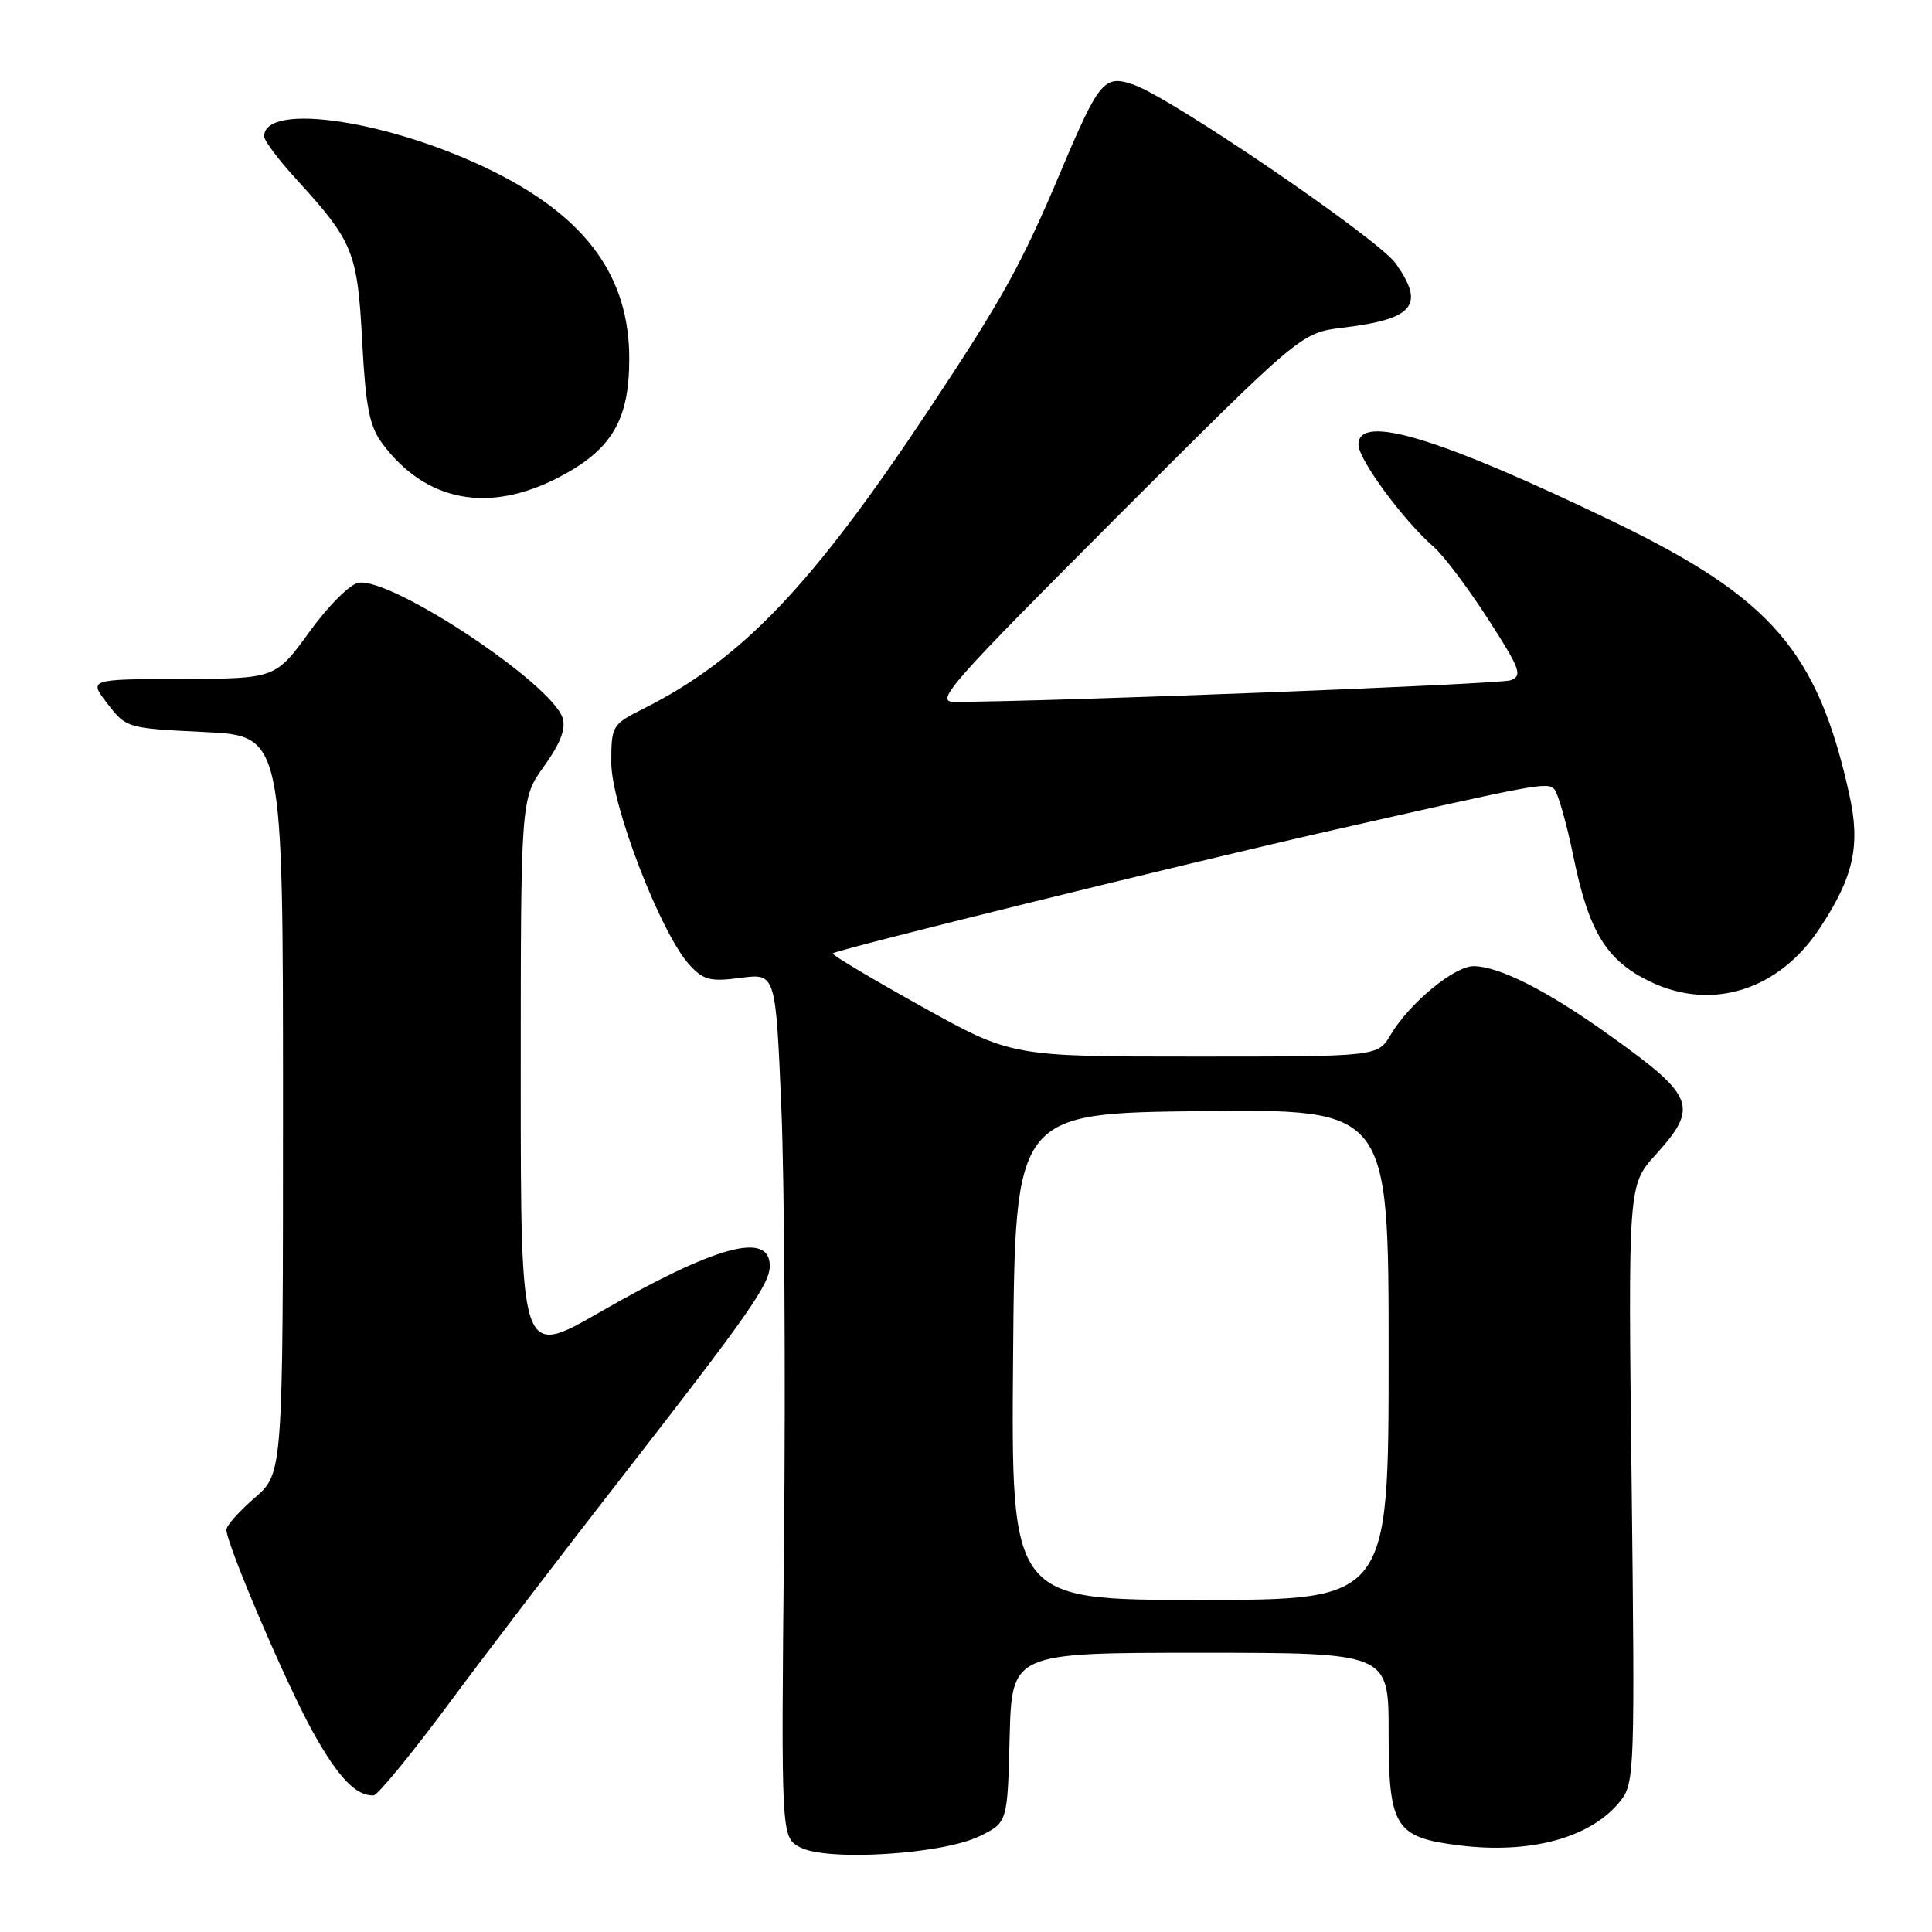 <?xml version="1.0" encoding="UTF-8" standalone="no"?>
<!DOCTYPE svg PUBLIC "-//W3C//DTD SVG 1.1//EN" "http://www.w3.org/Graphics/SVG/1.1/DTD/svg11.dtd" >
<svg xmlns="http://www.w3.org/2000/svg" xmlns:xlink="http://www.w3.org/1999/xlink" version="1.1" viewBox="0 0 256 256">
 <g >
 <path fill="currentColor"
d=" M 129.79 243.31 C 133.50 241.50 133.50 241.50 133.78 230.25 C 134.07 219.00 134.07 219.00 159.03 219.00 C 184.00 219.00 184.00 219.00 184.00 229.50 C 184.00 242.11 184.84 243.46 193.32 244.52 C 202.85 245.71 210.90 243.49 214.74 238.60 C 216.58 236.27 216.64 234.47 216.20 196.60 C 215.73 157.04 215.73 157.04 219.37 153.02 C 225.15 146.62 224.62 145.27 213.11 137.06 C 204.98 131.25 198.68 128.06 195.28 128.02 C 192.72 128.00 186.75 132.92 184.27 137.11 C 182.57 140.00 182.57 140.00 158.30 140.00 C 134.04 140.00 134.04 140.00 122.04 133.32 C 115.44 129.64 110.17 126.50 110.34 126.33 C 110.83 125.83 157.05 114.44 176.00 110.14 C 203.97 103.79 205.00 103.60 205.96 104.58 C 206.44 105.09 207.58 109.09 208.48 113.47 C 210.52 123.46 212.85 127.26 218.61 130.05 C 226.79 134.01 235.65 131.25 241.09 123.05 C 245.63 116.20 246.55 112.05 245.04 105.25 C 240.83 86.26 234.73 79.22 213.68 69.07 C 190.62 57.96 180.00 54.75 180.00 58.91 C 180.00 60.89 185.97 68.99 190.01 72.50 C 191.28 73.60 194.49 77.87 197.15 81.98 C 201.45 88.65 201.78 89.54 200.16 90.14 C 198.72 90.67 138.67 93.00 126.41 93.00 C 123.80 93.00 125.95 90.57 147.95 68.55 C 172.39 44.10 172.39 44.10 177.94 43.42 C 187.36 42.28 188.87 40.44 184.93 34.90 C 182.61 31.64 155.26 12.98 150.23 11.23 C 146.31 9.86 145.65 10.66 140.56 22.71 C 135.39 34.97 132.86 39.55 123.25 54.03 C 107.63 77.58 98.31 87.36 85.25 93.91 C 81.10 95.99 81.00 96.15 81.00 101.07 C 81.00 106.72 87.58 123.73 91.35 127.84 C 93.21 129.87 94.12 130.10 98.14 129.57 C 102.78 128.96 102.78 128.96 103.53 146.73 C 103.94 156.50 104.10 182.26 103.89 203.97 C 103.50 243.43 103.50 243.43 106.00 244.77 C 109.52 246.67 124.86 245.72 129.79 243.31 Z  M 59.50 225.71 C 64.45 219.03 74.82 205.45 82.55 195.53 C 99.13 174.24 102.00 170.14 102.00 167.74 C 102.00 163.10 94.85 165.05 79.41 173.91 C 69.00 179.89 69.00 179.89 69.00 142.86 C 69.00 105.83 69.00 105.83 72.10 101.51 C 74.25 98.52 75.00 96.57 74.55 95.14 C 73.09 90.57 52.01 76.57 47.54 77.21 C 46.40 77.37 43.54 80.22 41.01 83.71 C 36.50 89.92 36.50 89.92 24.12 89.96 C 11.74 90.00 11.74 90.00 14.25 93.25 C 16.73 96.47 16.83 96.50 27.12 97.00 C 37.50 97.50 37.50 97.50 37.50 146.36 C 37.50 195.23 37.50 195.23 33.75 198.47 C 31.69 200.25 30.00 202.15 30.00 202.69 C 30.00 204.60 38.02 223.35 41.51 229.59 C 44.85 235.57 47.19 237.99 49.50 237.90 C 50.05 237.87 54.55 232.39 59.50 225.71 Z  M 74.10 63.22 C 81.06 59.58 83.38 55.67 83.38 47.54 C 83.38 36.69 77.76 28.92 65.50 22.78 C 52.02 16.03 35.00 13.41 35.00 18.08 C 35.00 18.63 36.93 21.20 39.30 23.79 C 46.81 32.01 47.37 33.39 47.99 45.22 C 48.45 53.89 48.95 56.46 50.62 58.72 C 56.39 66.50 64.74 68.10 74.10 63.22 Z  M 134.24 179.75 C 134.50 147.50 134.50 147.50 159.25 147.23 C 184.00 146.97 184.00 146.97 184.00 179.48 C 184.00 212.00 184.00 212.00 158.99 212.00 C 133.97 212.00 133.97 212.00 134.24 179.75 Z "/>
</g>
</svg>